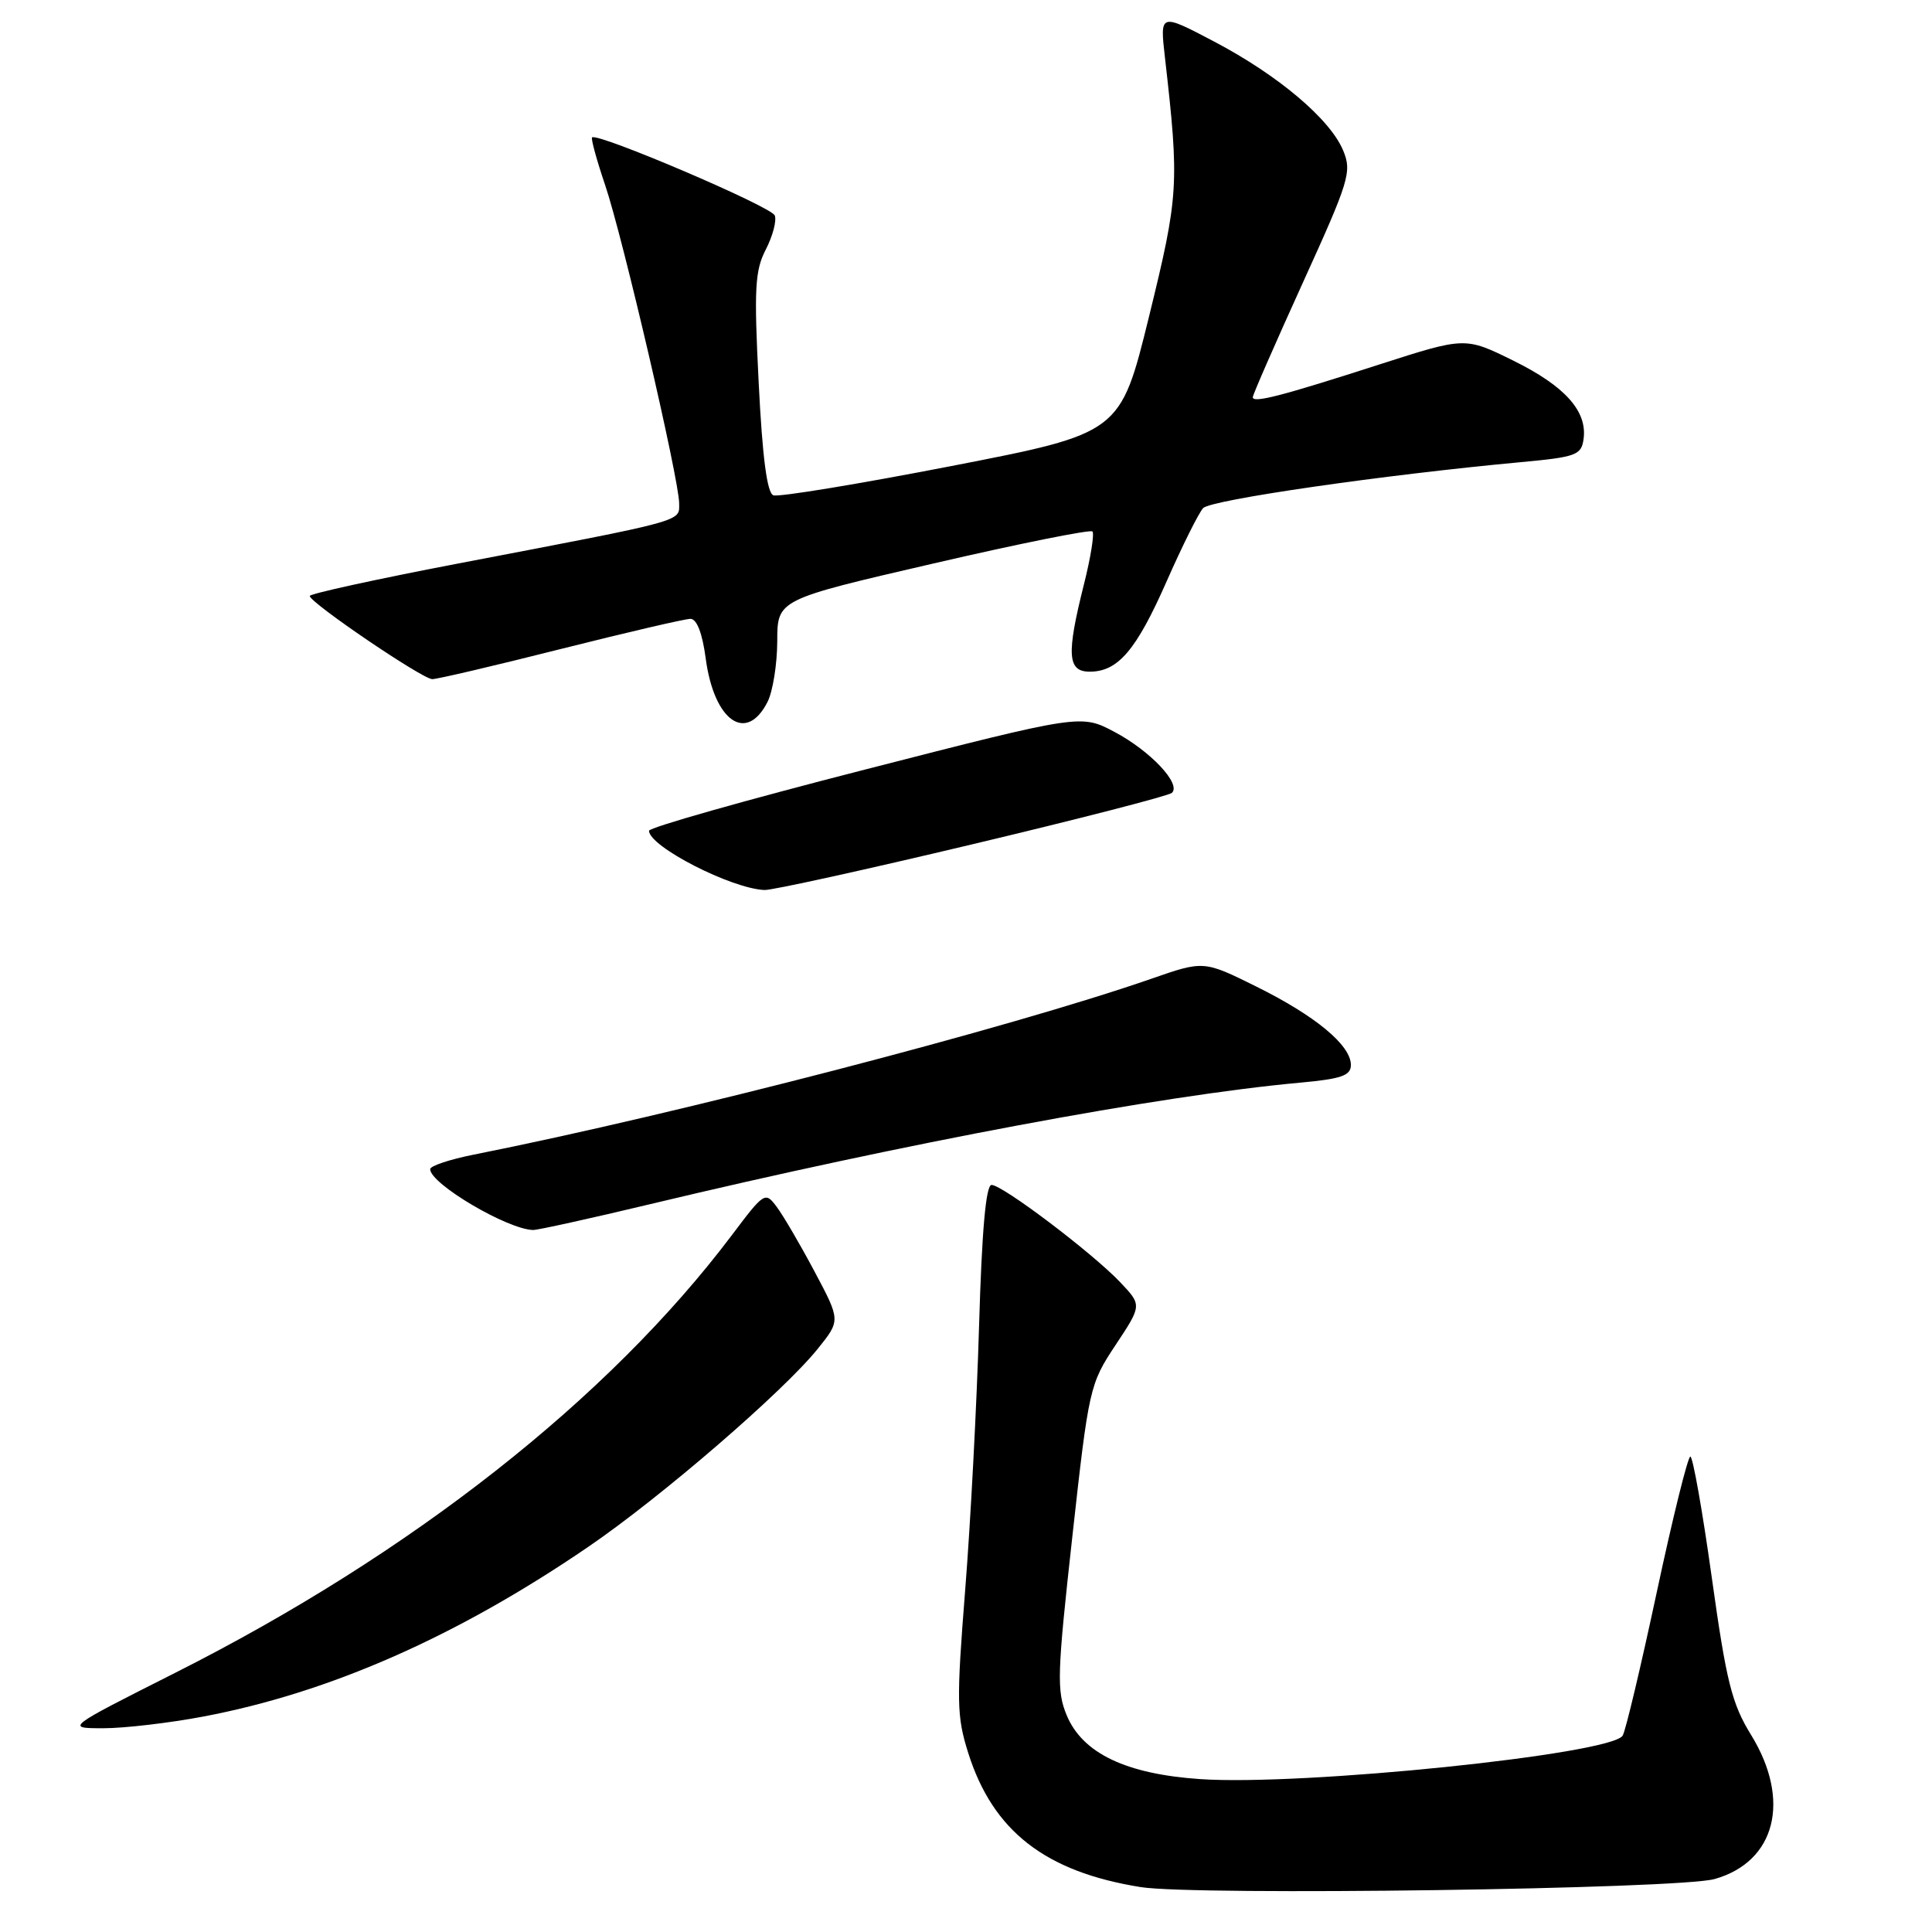 <?xml version="1.0" encoding="UTF-8" standalone="no"?>
<!DOCTYPE svg PUBLIC "-//W3C//DTD SVG 1.1//EN" "http://www.w3.org/Graphics/SVG/1.1/DTD/svg11.dtd" >
<svg xmlns="http://www.w3.org/2000/svg" xmlns:xlink="http://www.w3.org/1999/xlink" version="1.1" viewBox="0 0 256 256">
 <g >
 <path fill="currentColor"
d=" M 227.20 248.98 C 235.29 246.69 237.35 238.54 232.03 229.89 C 229.47 225.74 228.75 222.84 226.82 209.03 C 225.59 200.22 224.31 193.00 223.98 193.00 C 223.65 193.00 221.65 201.07 219.54 210.93 C 217.43 220.79 215.40 229.36 215.01 229.98 C 213.48 232.46 172.60 236.67 159.01 235.74 C 149.20 235.07 143.45 232.32 141.35 227.30 C 140.00 224.06 140.07 221.82 142.09 203.61 C 144.27 183.91 144.39 183.39 147.82 178.22 C 151.32 172.94 151.32 172.94 148.41 169.88 C 144.71 165.99 132.85 157.02 131.39 157.01 C 130.64 157.00 130.10 163.00 129.73 175.75 C 129.43 186.06 128.60 201.79 127.89 210.70 C 126.73 225.39 126.76 227.41 128.29 232.26 C 131.56 242.62 138.50 248.03 151.15 250.05 C 158.41 251.21 222.53 250.32 227.20 248.98 Z  M 26.95 227.45 C 43.74 224.27 60.59 216.83 78.00 204.93 C 87.63 198.35 103.82 184.37 108.35 178.73 C 111.38 174.97 111.38 174.97 107.94 168.50 C 106.05 164.94 103.79 161.08 102.93 159.93 C 101.40 157.87 101.28 157.94 96.97 163.67 C 80.62 185.35 54.51 205.88 23.21 221.66 C 8.66 229.00 8.66 229.00 13.72 229.00 C 16.50 229.00 22.46 228.30 26.95 227.45 Z  M 86.14 159.56 C 119.89 151.48 153.76 145.15 172.25 143.46 C 177.75 142.96 179.00 142.52 179.00 141.11 C 179.00 138.50 174.31 134.61 166.50 130.74 C 159.50 127.27 159.50 127.27 152.50 129.71 C 133.74 136.22 90.04 147.57 62.75 153.00 C 59.59 153.63 57.00 154.49 57.00 154.92 C 57.00 156.86 67.25 162.91 70.64 162.98 C 71.26 162.99 78.24 161.45 86.14 159.56 Z  M 128.81 111.88 C 142.94 108.52 154.85 105.45 155.28 105.06 C 156.56 103.89 152.44 99.51 147.69 96.99 C 143.24 94.63 143.24 94.63 114.62 101.97 C 98.88 106.00 86.00 109.65 86.00 110.08 C 86.00 112.16 96.91 117.76 101.31 117.93 C 102.30 117.97 114.67 115.25 128.81 111.88 Z  M 101.71 92.99 C 102.40 91.62 102.98 88.01 102.99 84.97 C 103.00 79.45 103.00 79.45 123.62 74.68 C 134.96 72.05 144.47 70.14 144.75 70.42 C 145.03 70.70 144.53 73.85 143.63 77.42 C 141.29 86.73 141.44 89.00 144.39 89.00 C 148.15 89.00 150.57 86.15 154.60 77.00 C 156.66 72.33 158.83 67.97 159.42 67.33 C 160.43 66.23 183.35 62.92 201.50 61.24 C 208.84 60.56 209.53 60.31 209.83 58.19 C 210.35 54.49 207.38 51.17 200.53 47.79 C 194.14 44.64 194.14 44.64 182.82 48.28 C 169.82 52.47 166.00 53.46 166.00 52.63 C 166.00 52.31 168.98 45.50 172.61 37.51 C 178.78 23.95 179.15 22.77 177.98 19.95 C 176.25 15.78 169.36 9.96 160.85 5.49 C 153.69 1.73 153.69 1.73 154.36 7.61 C 156.28 24.44 156.19 25.89 152.25 41.95 C 148.45 57.40 148.45 57.40 126.08 61.75 C 113.77 64.14 103.15 65.89 102.47 65.63 C 101.64 65.31 101.02 60.60 100.53 50.72 C 99.90 38.24 100.03 35.84 101.48 33.05 C 102.39 31.27 102.93 29.25 102.66 28.55 C 102.21 27.37 79.14 17.53 78.45 18.21 C 78.29 18.38 79.06 21.21 80.18 24.51 C 82.51 31.38 89.96 63.42 89.99 66.67 C 90.00 69.16 91.16 68.84 60.75 74.66 C 49.89 76.74 41.02 78.68 41.04 78.97 C 41.12 79.90 56.00 90.00 57.28 89.99 C 57.95 89.99 65.62 88.19 74.33 85.99 C 83.04 83.80 90.76 82.00 91.49 82.00 C 92.33 82.00 93.07 83.91 93.51 87.25 C 94.62 95.56 98.90 98.55 101.71 92.99 Z "/>
</g>
</svg>